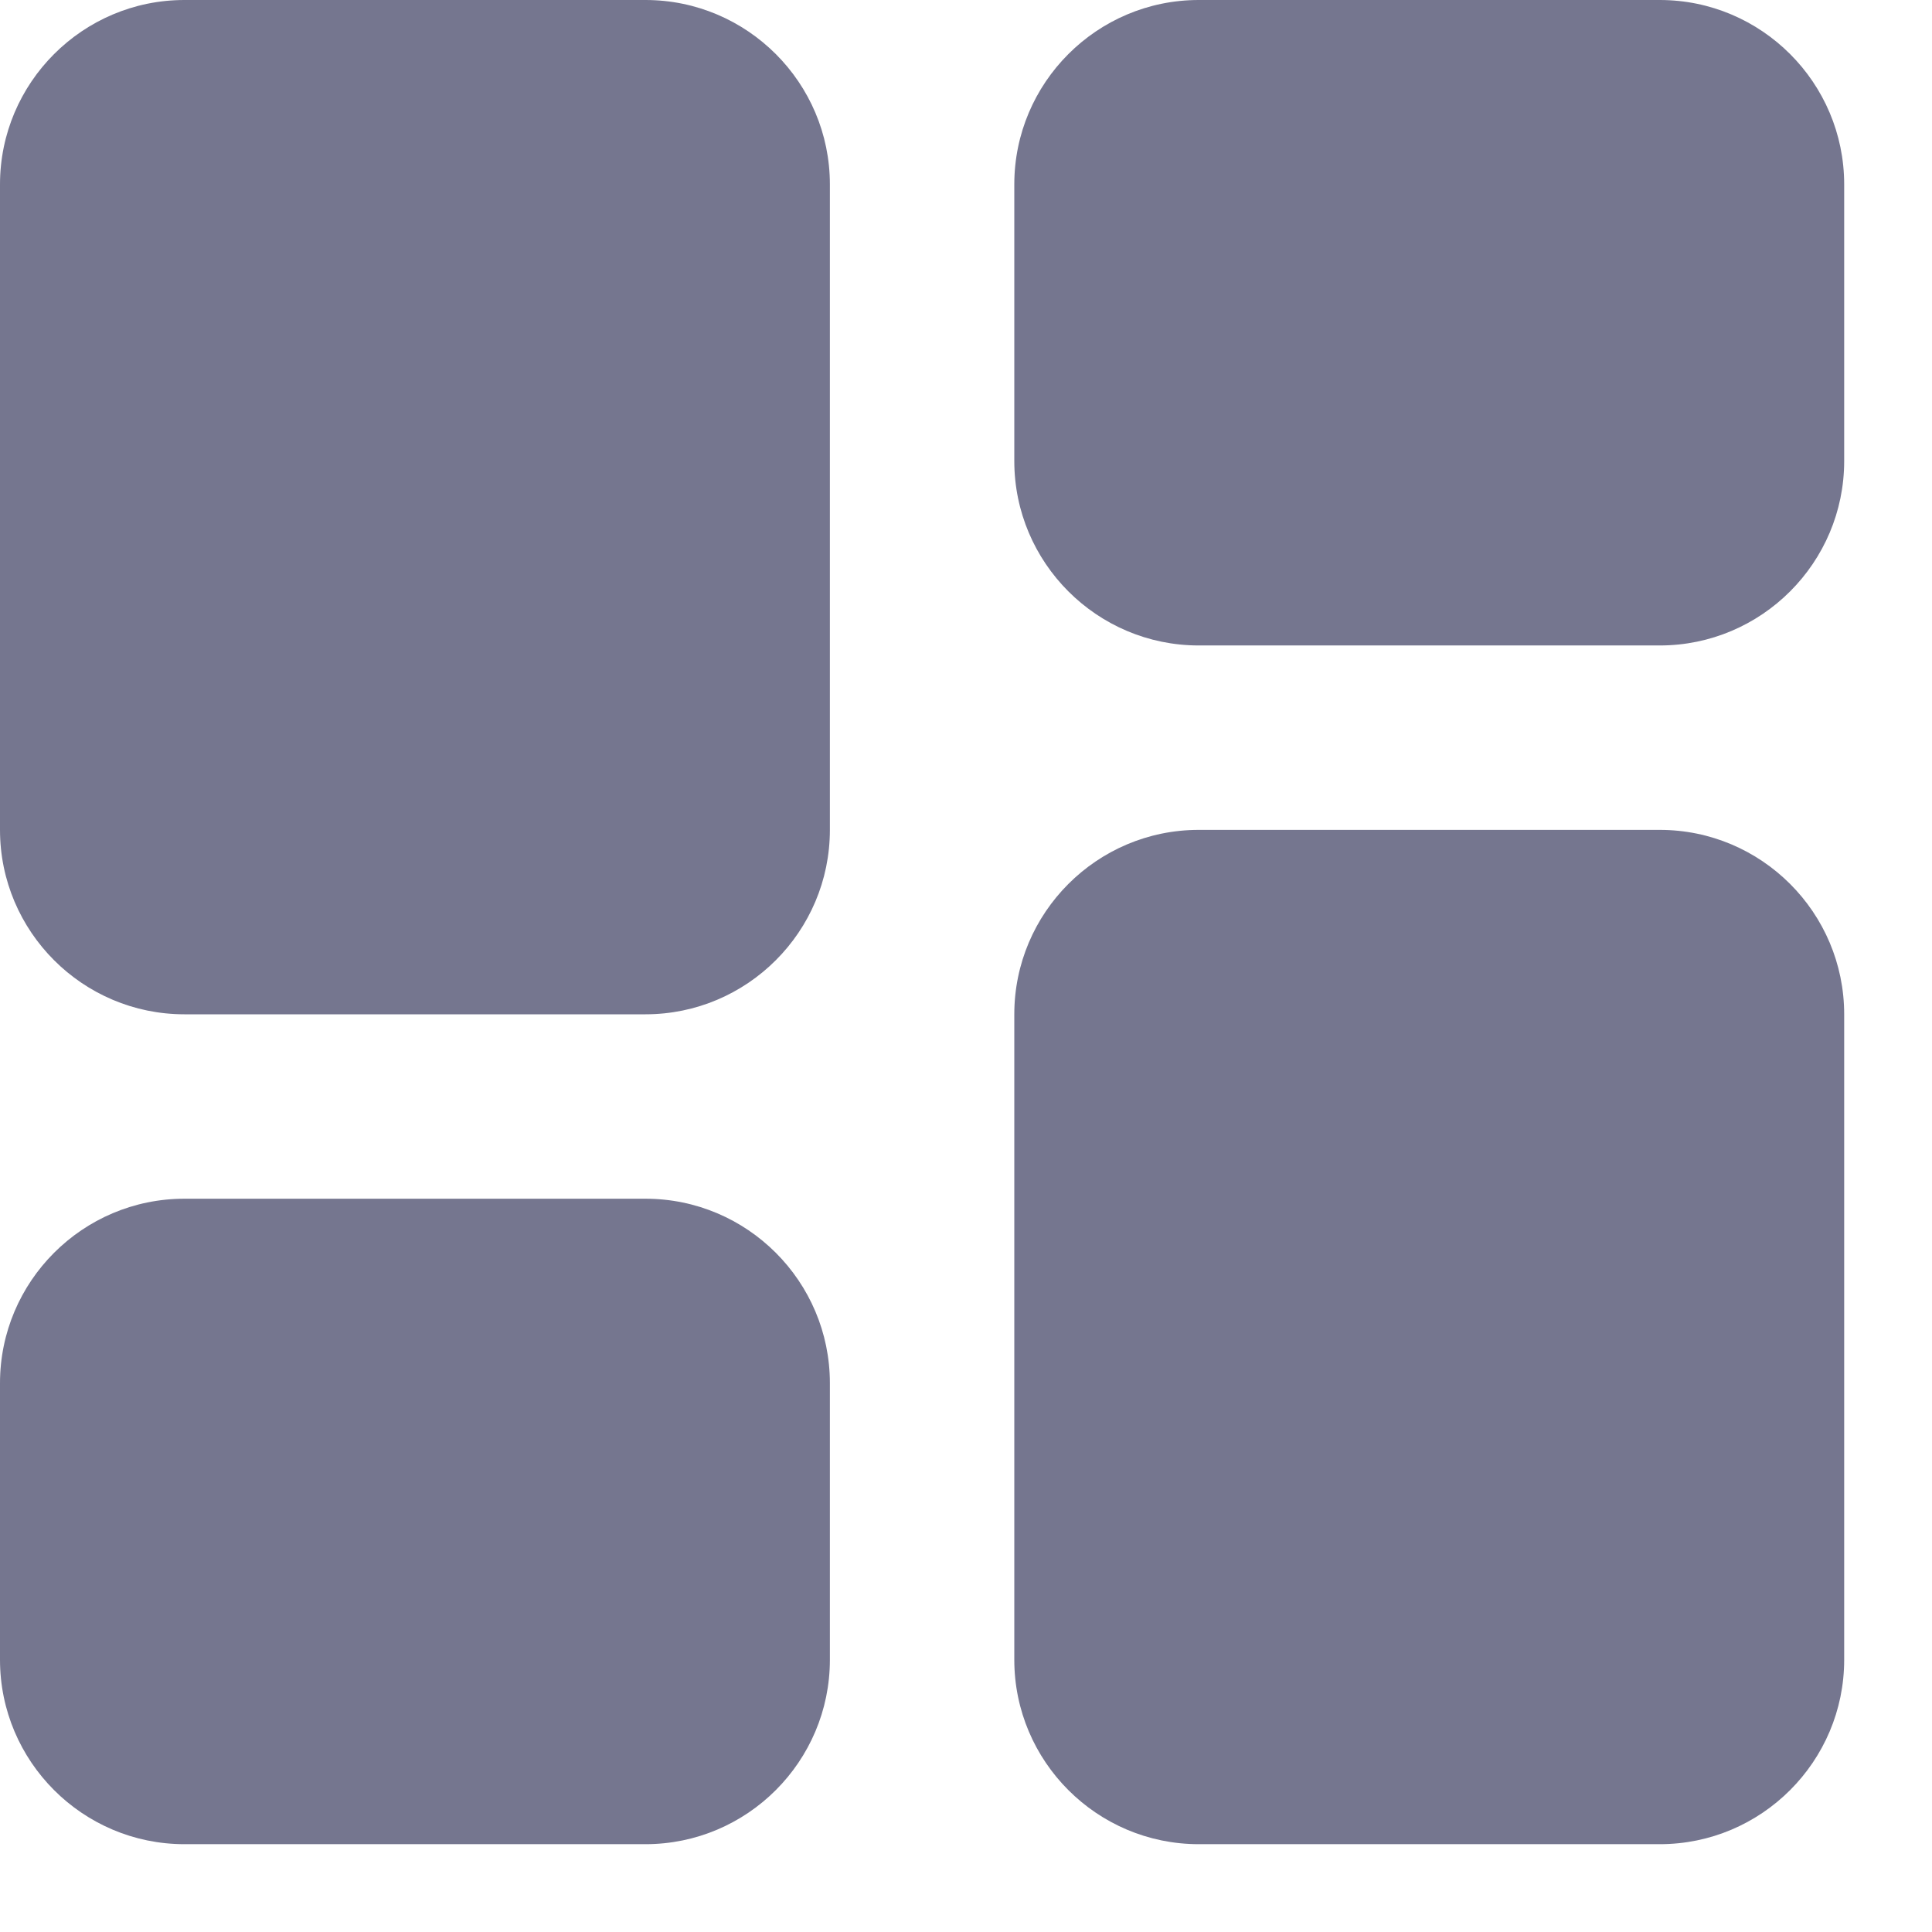 <?xml version="1.0" encoding="UTF-8"?>
<svg width="11px" height="11px" viewBox="0 0 11 11" version="1.1" xmlns="http://www.w3.org/2000/svg" xmlns:xlink="http://www.w3.org/1999/xlink">
    <title>icons8-dashboard-layout-7</title>
    <g id="Page-1" stroke="none" stroke-width="1" fill="none" fill-rule="evenodd">
        <g id="TweetninjaExtension" transform="translate(-263, -68)" fill="#75768F" fill-rule="nonzero">
            <g id="icons8-dashboard-layout-7" transform="translate(263, 68)">
                <path d="M3.675,0 L1.05,0 C0.471,0 0,0.471 0,1.05 L0,4.725 C0,5.304 0.471,5.775 1.05,5.775 L3.675,5.775 C4.254,5.775 4.725,5.304 4.725,4.725 L4.725,1.05 C4.725,0.471 4.254,0 3.675,0 Z M9.45,0 L6.825,0 C6.246,0 5.775,0.471 5.775,1.05 L5.775,2.625 C5.775,3.204 6.246,3.675 6.825,3.675 L9.45,3.675 C10.029,3.675 10.5,3.204 10.5,2.625 L10.5,1.05 C10.5,0.471 10.029,0 9.45,0 Z M3.675,6.825 L1.05,6.825 C0.471,6.825 0,7.296 0,7.875 L0,9.45 C0,10.029 0.471,10.5 1.05,10.5 L3.675,10.5 C4.254,10.5 4.725,10.029 4.725,9.45 L4.725,7.875 C4.725,7.296 4.254,6.825 3.675,6.825 Z M9.45,4.725 L6.825,4.725 C6.246,4.725 5.775,5.196 5.775,5.775 L5.775,9.45 C5.775,10.029 6.246,10.5 6.825,10.5 L9.45,10.5 C10.029,10.5 10.5,10.029 10.5,9.45 L10.5,5.775 C10.5,5.196 10.029,4.725 9.45,4.725 Z" id="Shape"></path>
            </g>
        </g>
    </g>
</svg>